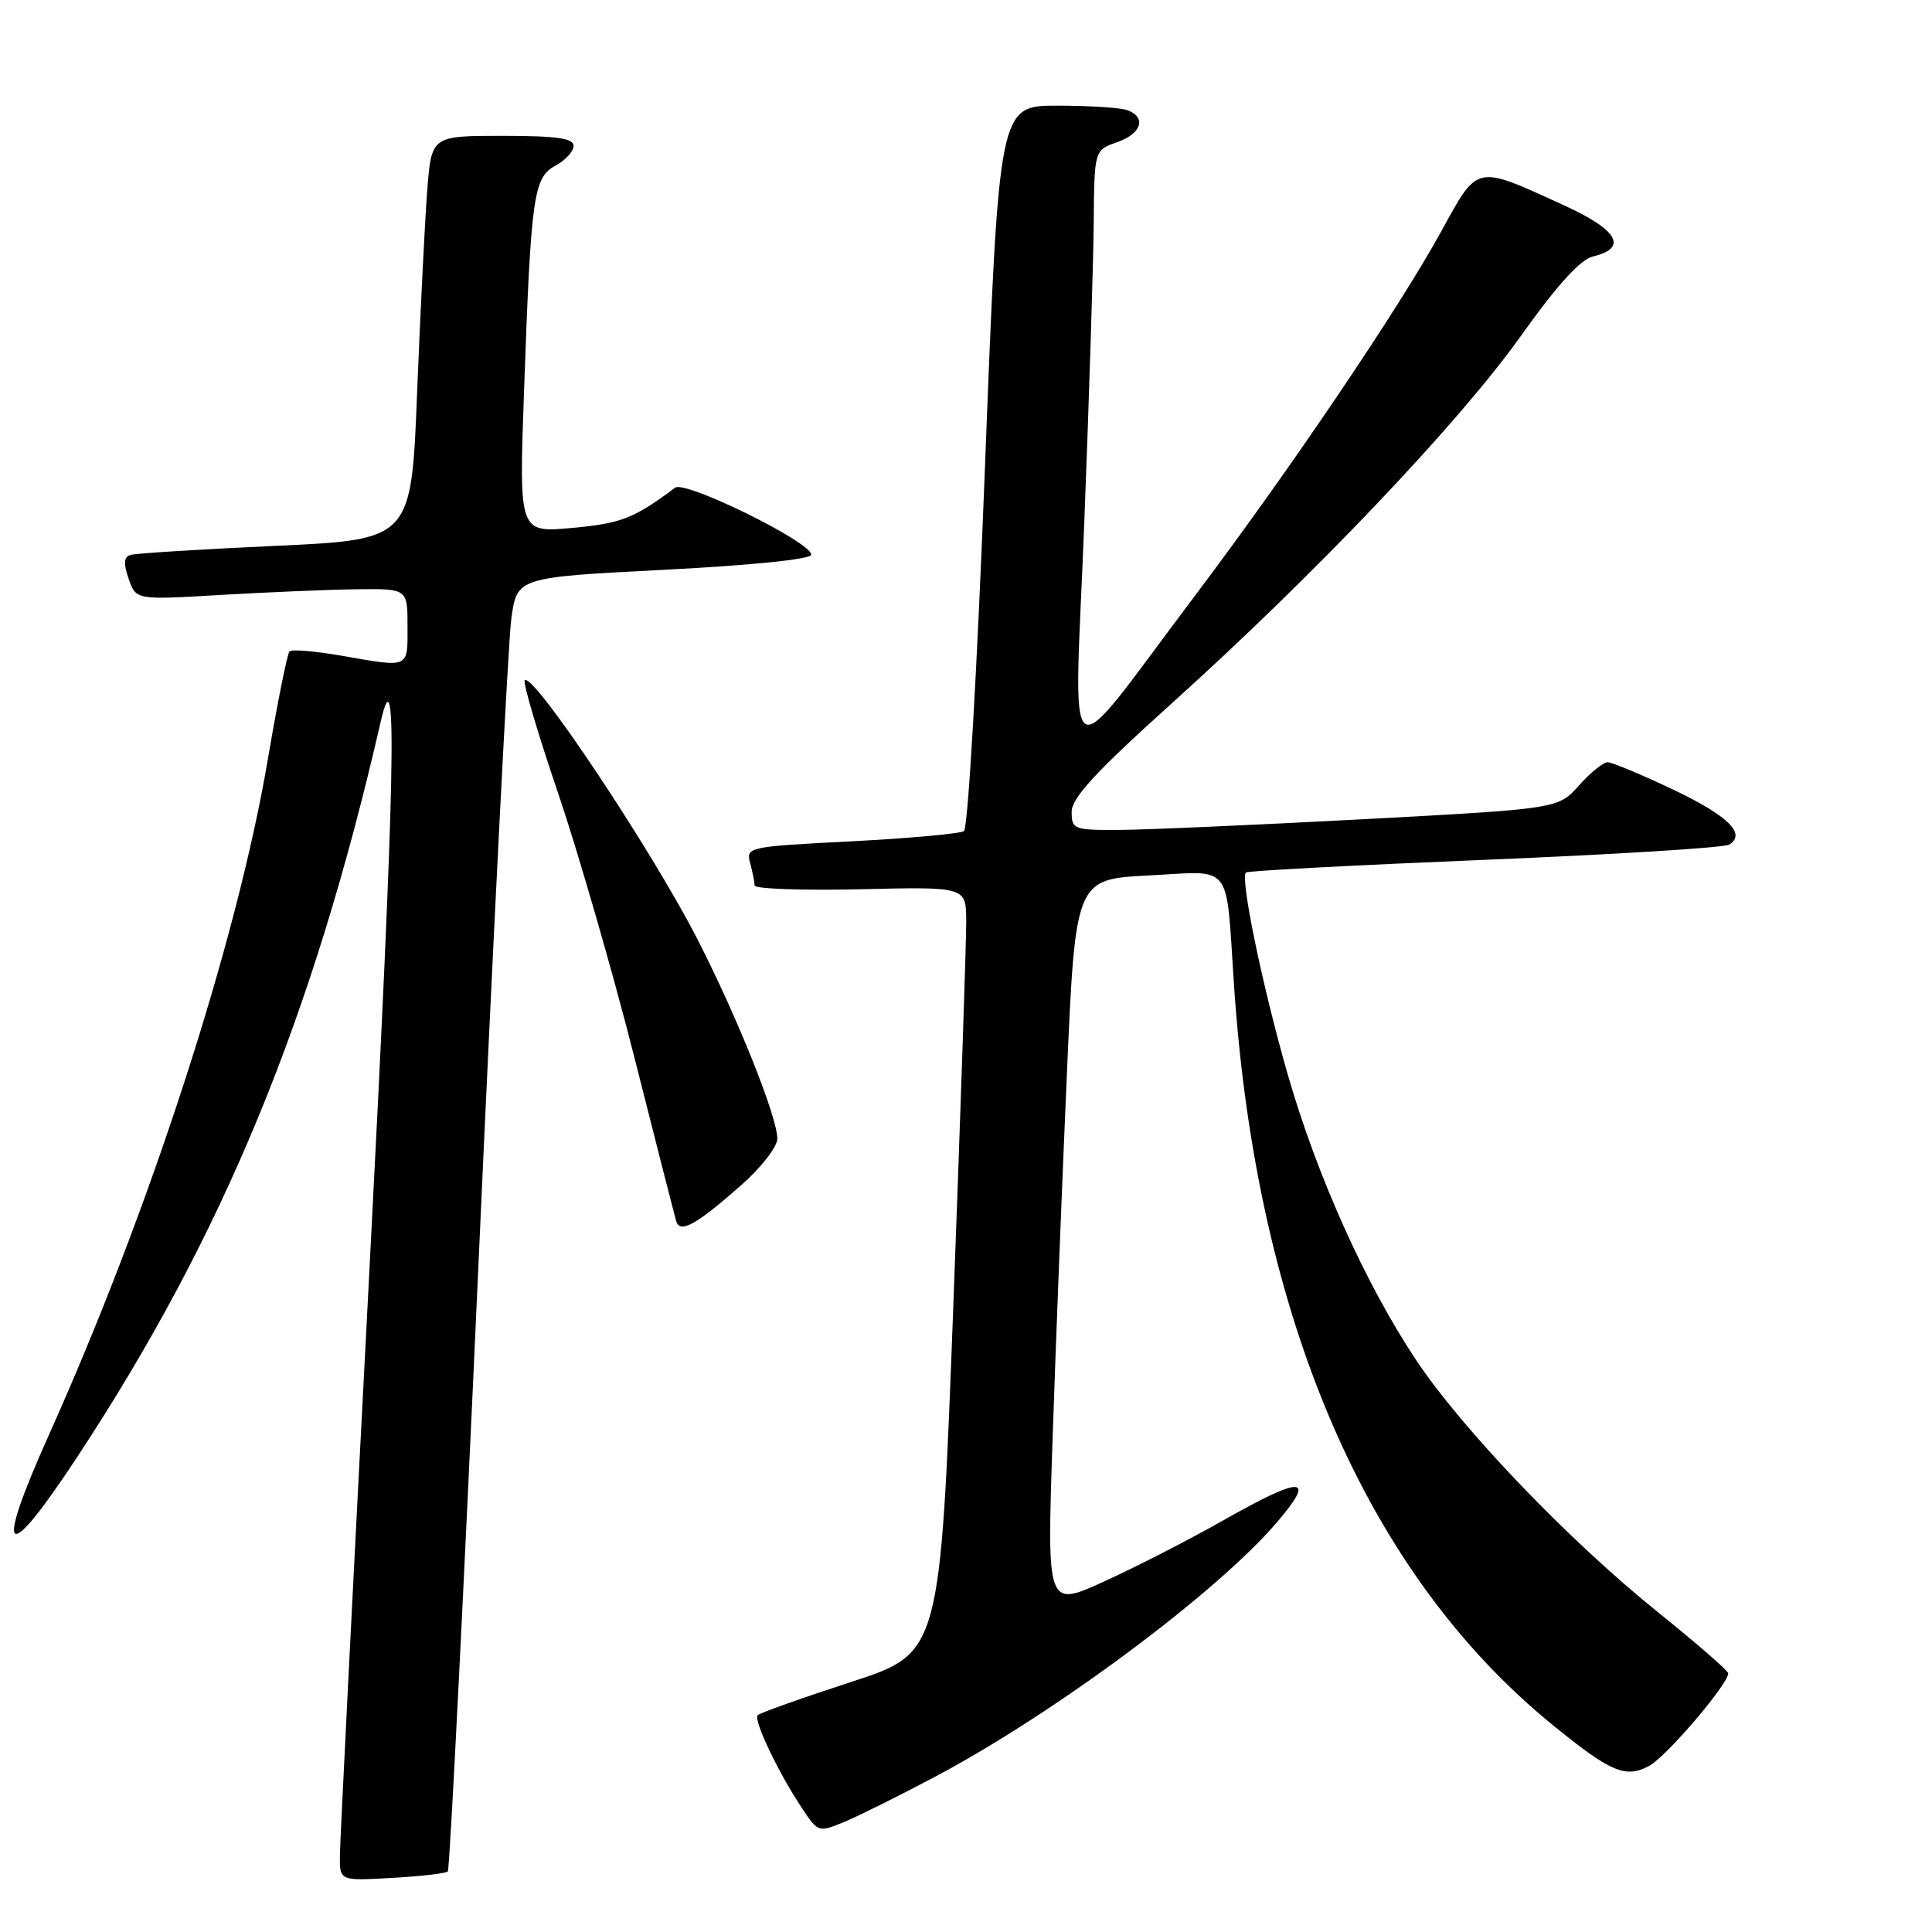 <?xml version="1.0" encoding="UTF-8" standalone="no"?>
<!DOCTYPE svg PUBLIC "-//W3C//DTD SVG 1.1//EN" "http://www.w3.org/Graphics/SVG/1.1/DTD/svg11.dtd" >
<svg xmlns="http://www.w3.org/2000/svg" xmlns:xlink="http://www.w3.org/1999/xlink" version="1.1" viewBox="0 0 256 256">
 <g >
 <path fill="currentColor"
d=" M 59.34 247.97 C 59.59 247.71 61.42 211.50 63.40 167.50 C 65.38 123.50 67.34 85.03 67.75 82.00 C 68.50 76.50 68.50 76.50 88.00 75.50 C 99.67 74.90 107.50 74.10 107.50 73.50 C 107.50 71.84 90.80 63.62 89.46 64.62 C 84.00 68.70 82.31 69.36 75.83 69.95 C 68.77 70.60 68.77 70.60 69.43 52.05 C 70.35 25.93 70.68 23.51 73.60 21.95 C 74.92 21.24 76.00 20.06 76.00 19.33 C 76.00 18.32 73.76 18.00 66.59 18.00 C 57.17 18.00 57.17 18.00 56.61 25.25 C 56.30 29.24 55.70 41.27 55.27 52.00 C 54.50 71.50 54.50 71.50 36.50 72.33 C 26.60 72.78 17.95 73.32 17.29 73.53 C 16.40 73.81 16.34 74.67 17.05 76.70 C 18.02 79.50 18.02 79.50 29.26 78.83 C 35.44 78.47 43.54 78.13 47.25 78.08 C 54.00 78.00 54.00 78.00 54.00 83.00 C 54.00 88.62 54.34 88.47 45.28 86.89 C 41.76 86.28 38.65 86.01 38.36 86.31 C 38.07 86.60 36.77 93.06 35.48 100.67 C 31.39 124.76 19.88 160.29 6.49 190.11 C -0.89 206.56 0.64 207.66 10.35 192.88 C 29.59 163.61 41.45 134.85 50.45 95.61 C 52.72 85.69 52.36 102.86 48.94 168.50 C 46.81 209.20 45.05 244.01 45.04 245.86 C 45.00 249.23 45.00 249.23 51.95 248.83 C 55.77 248.62 59.10 248.23 59.34 247.97 Z  M 123.99 235.38 C 139.92 226.91 161.29 210.99 169.22 201.69 C 174.49 195.52 172.60 195.49 161.92 201.55 C 157.51 204.05 150.48 207.65 146.31 209.55 C 138.72 213.01 138.72 213.01 139.47 190.76 C 139.88 178.52 140.73 156.80 141.36 142.50 C 142.50 116.50 142.50 116.50 152.25 116.00 C 163.50 115.42 162.40 114.01 163.51 130.50 C 166.46 174.58 181.02 208.42 205.69 228.53 C 213.45 234.85 215.37 235.67 218.52 233.99 C 220.80 232.77 229.00 223.16 229.00 221.72 C 229.00 221.39 224.80 217.74 219.67 213.61 C 207.87 204.12 193.73 189.37 187.62 180.18 C 180.88 170.05 174.43 155.65 170.57 142.16 C 167.24 130.52 164.31 116.33 165.09 115.61 C 165.31 115.39 179.55 114.64 196.73 113.93 C 213.90 113.23 228.48 112.32 229.12 111.92 C 231.45 110.49 228.98 108.08 221.59 104.57 C 217.45 102.61 213.59 101.00 213.01 101.00 C 212.44 101.00 210.73 102.39 209.21 104.09 C 206.46 107.17 206.46 107.17 180.48 108.56 C 166.19 109.32 151.69 109.96 148.25 109.97 C 142.29 110.00 142.00 109.89 142.00 107.57 C 142.00 105.73 145.17 102.29 155.25 93.21 C 174.23 76.12 193.39 55.96 201.55 44.48 C 206.29 37.82 209.41 34.38 211.05 33.99 C 215.75 32.88 214.43 30.49 207.29 27.23 C 195.42 21.80 195.90 21.70 191.01 30.59 C 185.38 40.86 170.89 62.29 158.29 79.00 C 140.52 102.57 142.32 103.76 143.67 69.33 C 144.31 52.92 144.87 35.09 144.92 29.70 C 145.00 19.90 145.00 19.90 148.00 18.85 C 151.25 17.72 151.96 15.58 149.42 14.61 C 148.55 14.27 144.36 14.00 140.10 14.00 C 132.37 14.00 132.37 14.00 130.52 61.75 C 129.49 88.51 128.26 109.78 127.73 110.13 C 127.21 110.47 120.49 111.08 112.80 111.48 C 99.13 112.18 98.83 112.24 99.40 114.35 C 99.71 115.53 99.98 116.87 99.99 117.33 C 99.99 117.78 106.30 118.00 114.00 117.83 C 128.00 117.50 128.00 117.50 128.03 122.00 C 128.05 124.47 127.28 147.32 126.33 172.76 C 124.59 219.03 124.59 219.03 112.77 222.87 C 106.26 224.99 100.70 226.97 100.40 227.27 C 99.79 227.88 103.14 234.92 106.32 239.67 C 108.42 242.82 108.46 242.83 111.97 241.37 C 113.91 240.56 119.32 237.86 123.99 235.38 Z  M 98.25 157.01 C 100.86 154.71 103.00 151.95 103.00 150.88 C 103.00 148.01 97.71 134.79 92.44 124.50 C 86.32 112.55 70.64 89.03 69.53 90.14 C 69.26 90.41 71.24 97.12 73.94 105.06 C 76.63 113.00 81.17 128.72 84.03 140.00 C 86.88 151.28 89.39 161.08 89.59 161.79 C 90.09 163.50 92.20 162.34 98.25 157.01 Z "/>
</g>
</svg>
